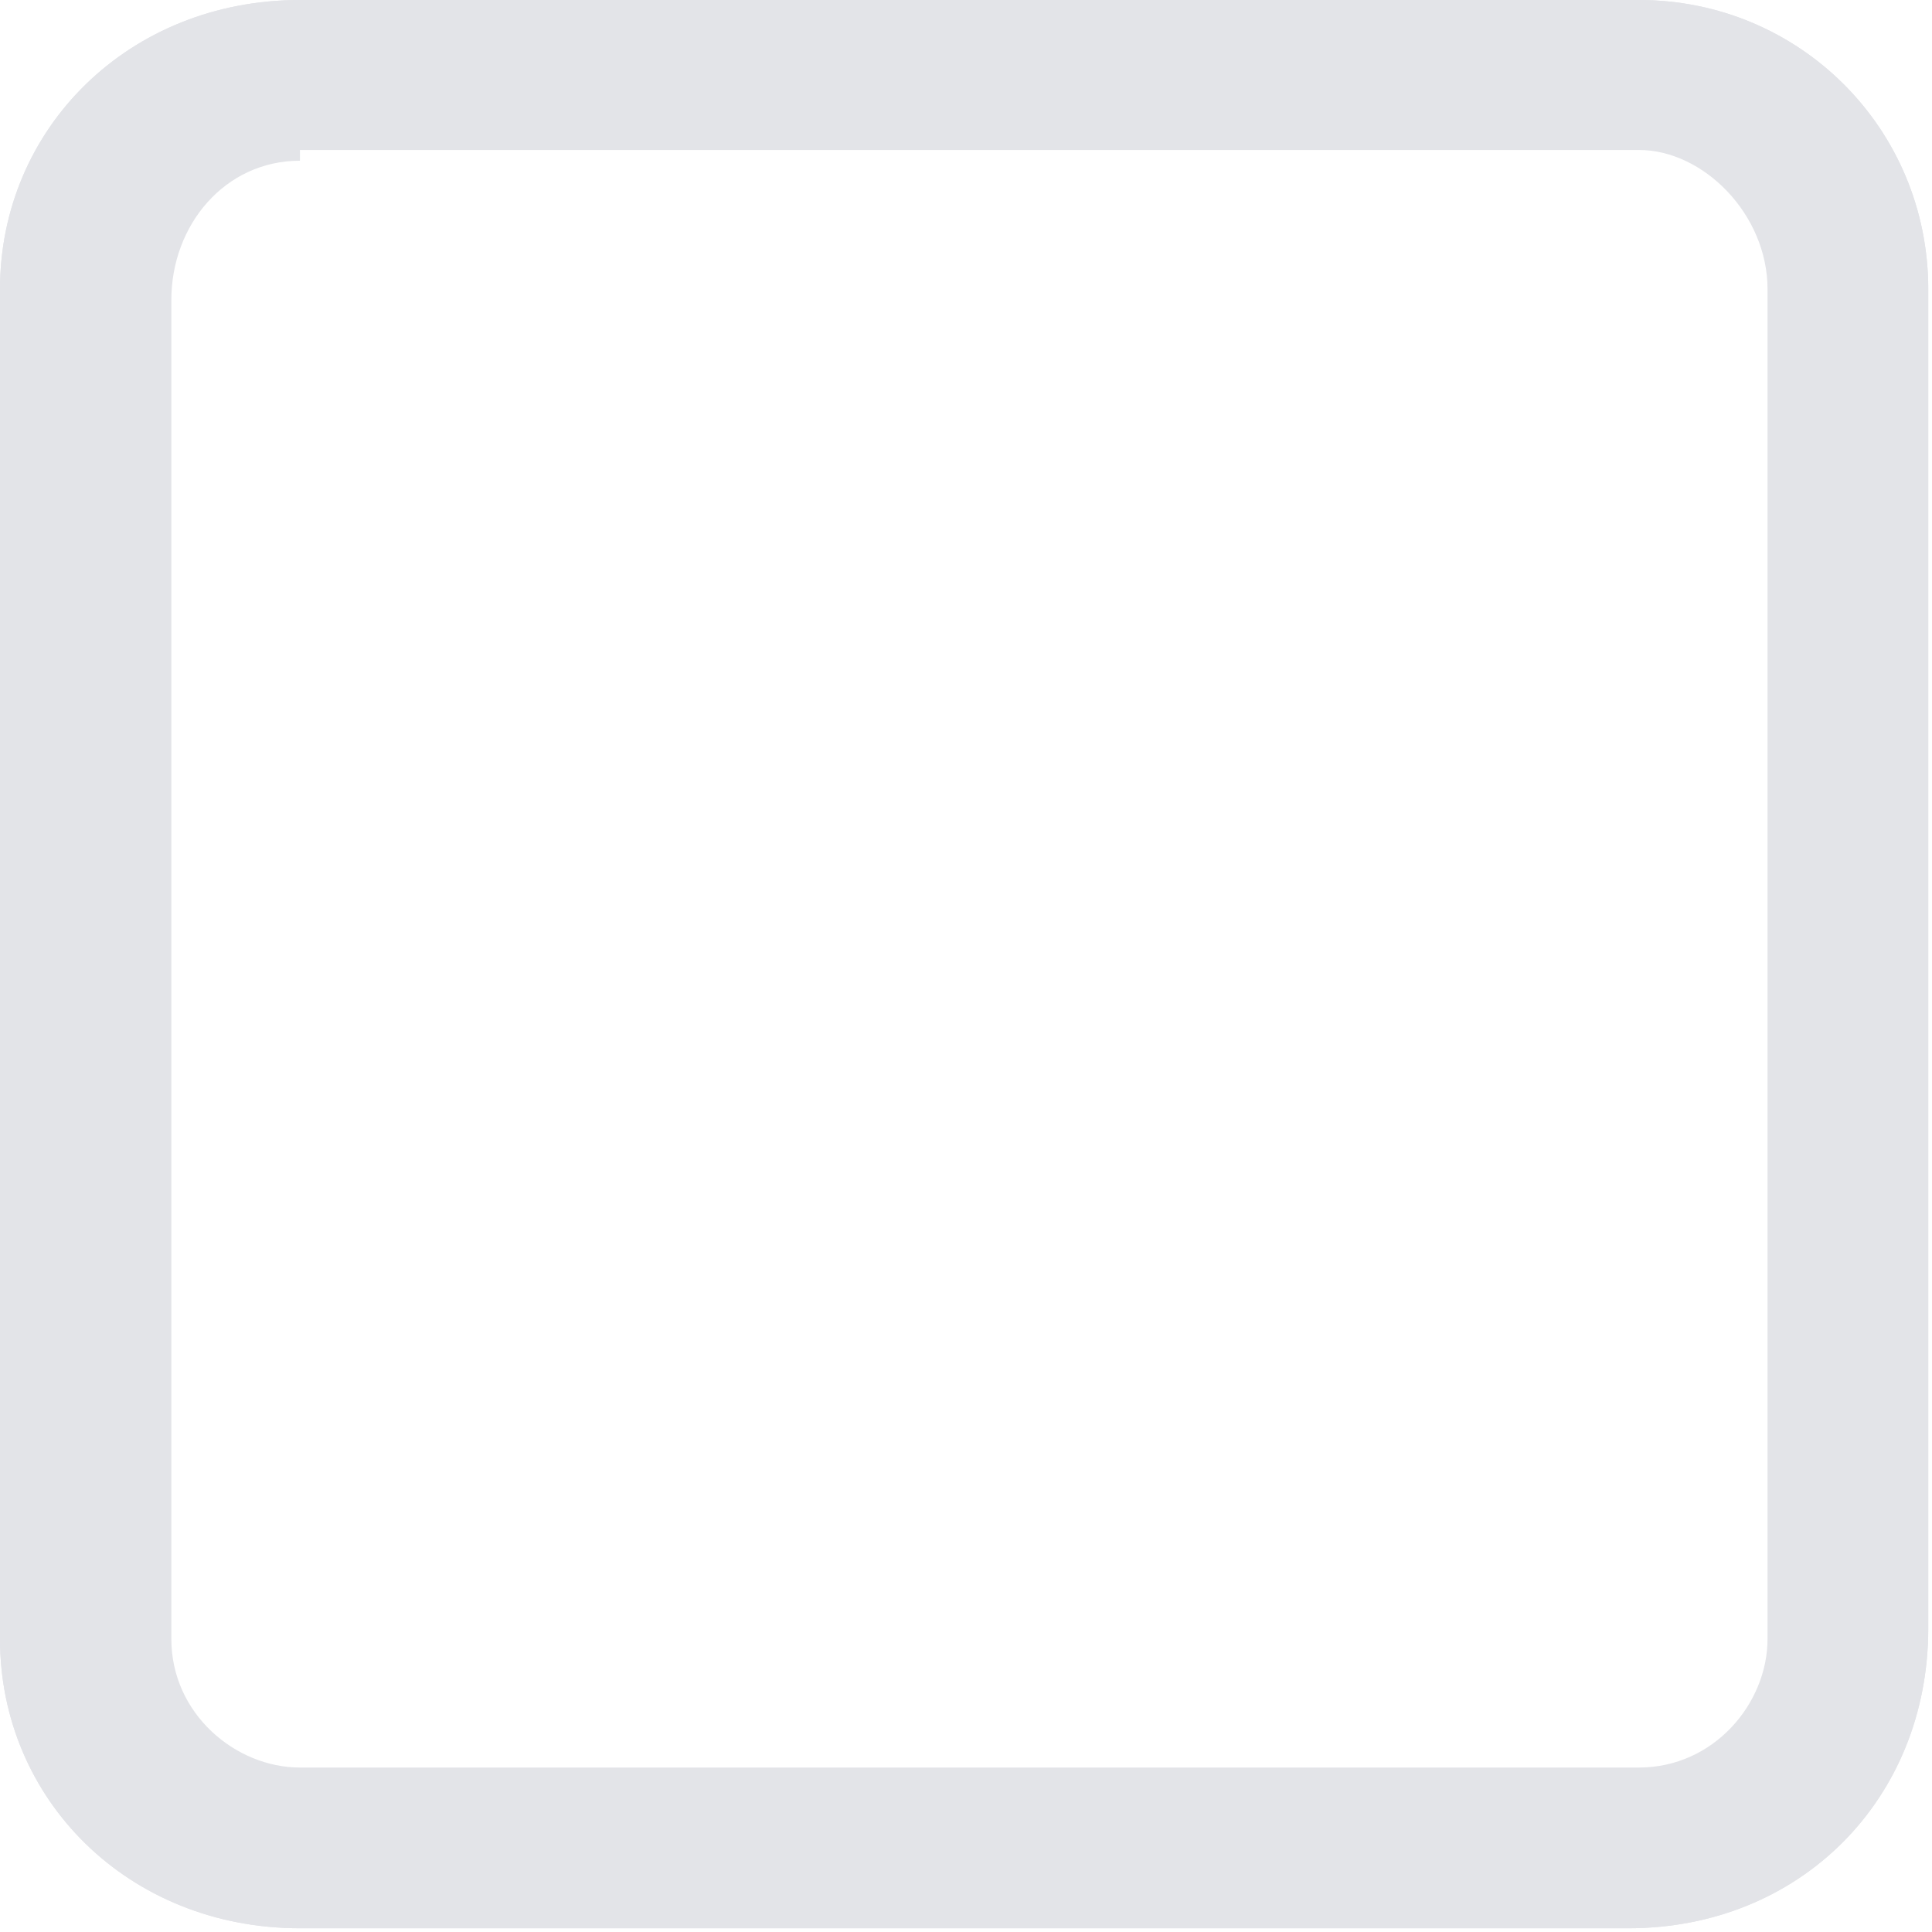 <?xml version="1.0" encoding="UTF-8"?>
<svg width="16px" height="16px" viewBox="0 0 16 16" version="1.1" xmlns="http://www.w3.org/2000/svg" xmlns:xlink="http://www.w3.org/1999/xlink">
    <!-- Generator: Sketch 52.2 (67145) - http://www.bohemiancoding.com/sketch -->
    <title>ic_a-common_multip_nor</title>
    <desc>Created with Sketch.</desc>
    <g id="180816-创建表单" stroke="none" stroke-width="1" fill="none" fill-rule="evenodd">
        <g id="创建表单-全部字段（更新中）" transform="translate(-15, -366)">
            <rect id="Rectangle" fill="#F7F8FA" x="0" y="0" width="375" height="2420"></rect>
            <g id="02多项选择" transform="translate(0, 309)">
                <path d="M0,0 L375,0 L375,171 L0,171 L0,0 Z" id="bg" fill="#FFFFFF"></path>
                <g id="lis01" transform="translate(0, 47)">
                    <rect id="Rectangle-21" fill="#D8D8D8" opacity="0" x="0" y="0" width="375" height="36"></rect>
                    <g id="Group-2" transform="translate(15, 8)">
                        <g id="icon-a-common_multip" transform="translate(0, 2)">
                            <g id="icon-a-common_multip_nor">
                                <rect id="Rectangle" fill="#FFFFFF" x="1" y="1" width="14" height="14"></rect>
                                <path d="M13.485,15.969 L2.484,15.969 C1.065,15.969 1.64609053e-08,14.904 0,13.573 L0,2.395 C-1.75442651e-16,1.065 1.065,0 2.484,0 L13.573,0 C14.904,0 15.969,1.065 15.969,2.395 L15.969,13.485 C15.969,14.904 14.904,15.969 13.485,15.969 Z M2.484,1.331 C1.863,1.331 1.419,1.863 1.419,2.484 L1.419,13.573 C1.419,14.194 1.952,14.638 2.484,14.638 L13.573,14.638 C14.194,14.638 14.638,14.106 14.638,13.573 L14.638,2.395 C14.638,1.774 14.106,1.242 13.573,1.242 L2.484,1.242 L2.484,1.331 Z" id="Shape" fill="#E3E4E8" fill-rule="nonzero"></path>
                            </g>
                        </g>
                        <g id="icon-a-common_multip_nor" transform="translate(0, 2)">
                            <rect id="Rectangle" fill="#FFFFFF" x="1" y="1" width="14" height="14"></rect>
                            <path d="M13.485,15.969 L2.484,15.969 C1.065,15.969 1.64609053e-08,14.904 0,13.573 L0,2.395 C-1.75442651e-16,1.065 1.065,0 2.484,0 L13.573,0 C14.904,0 15.969,1.065 15.969,2.395 L15.969,13.485 C15.969,14.904 14.904,15.969 13.485,15.969 Z M2.484,1.331 C1.863,1.331 1.419,1.863 1.419,2.484 L1.419,13.573 C1.419,14.194 1.952,14.638 2.484,14.638 L13.573,14.638 C14.194,14.638 14.638,14.106 14.638,13.573 L14.638,2.395 C14.638,1.774 14.106,1.242 13.573,1.242 L2.484,1.242 L2.484,1.331 Z" id="Shape" fill="#E3E4E8" fill-rule="nonzero"></path>
                        </g>
                    </g>
                </g>
            </g>
        </g>
    </g>
</svg>